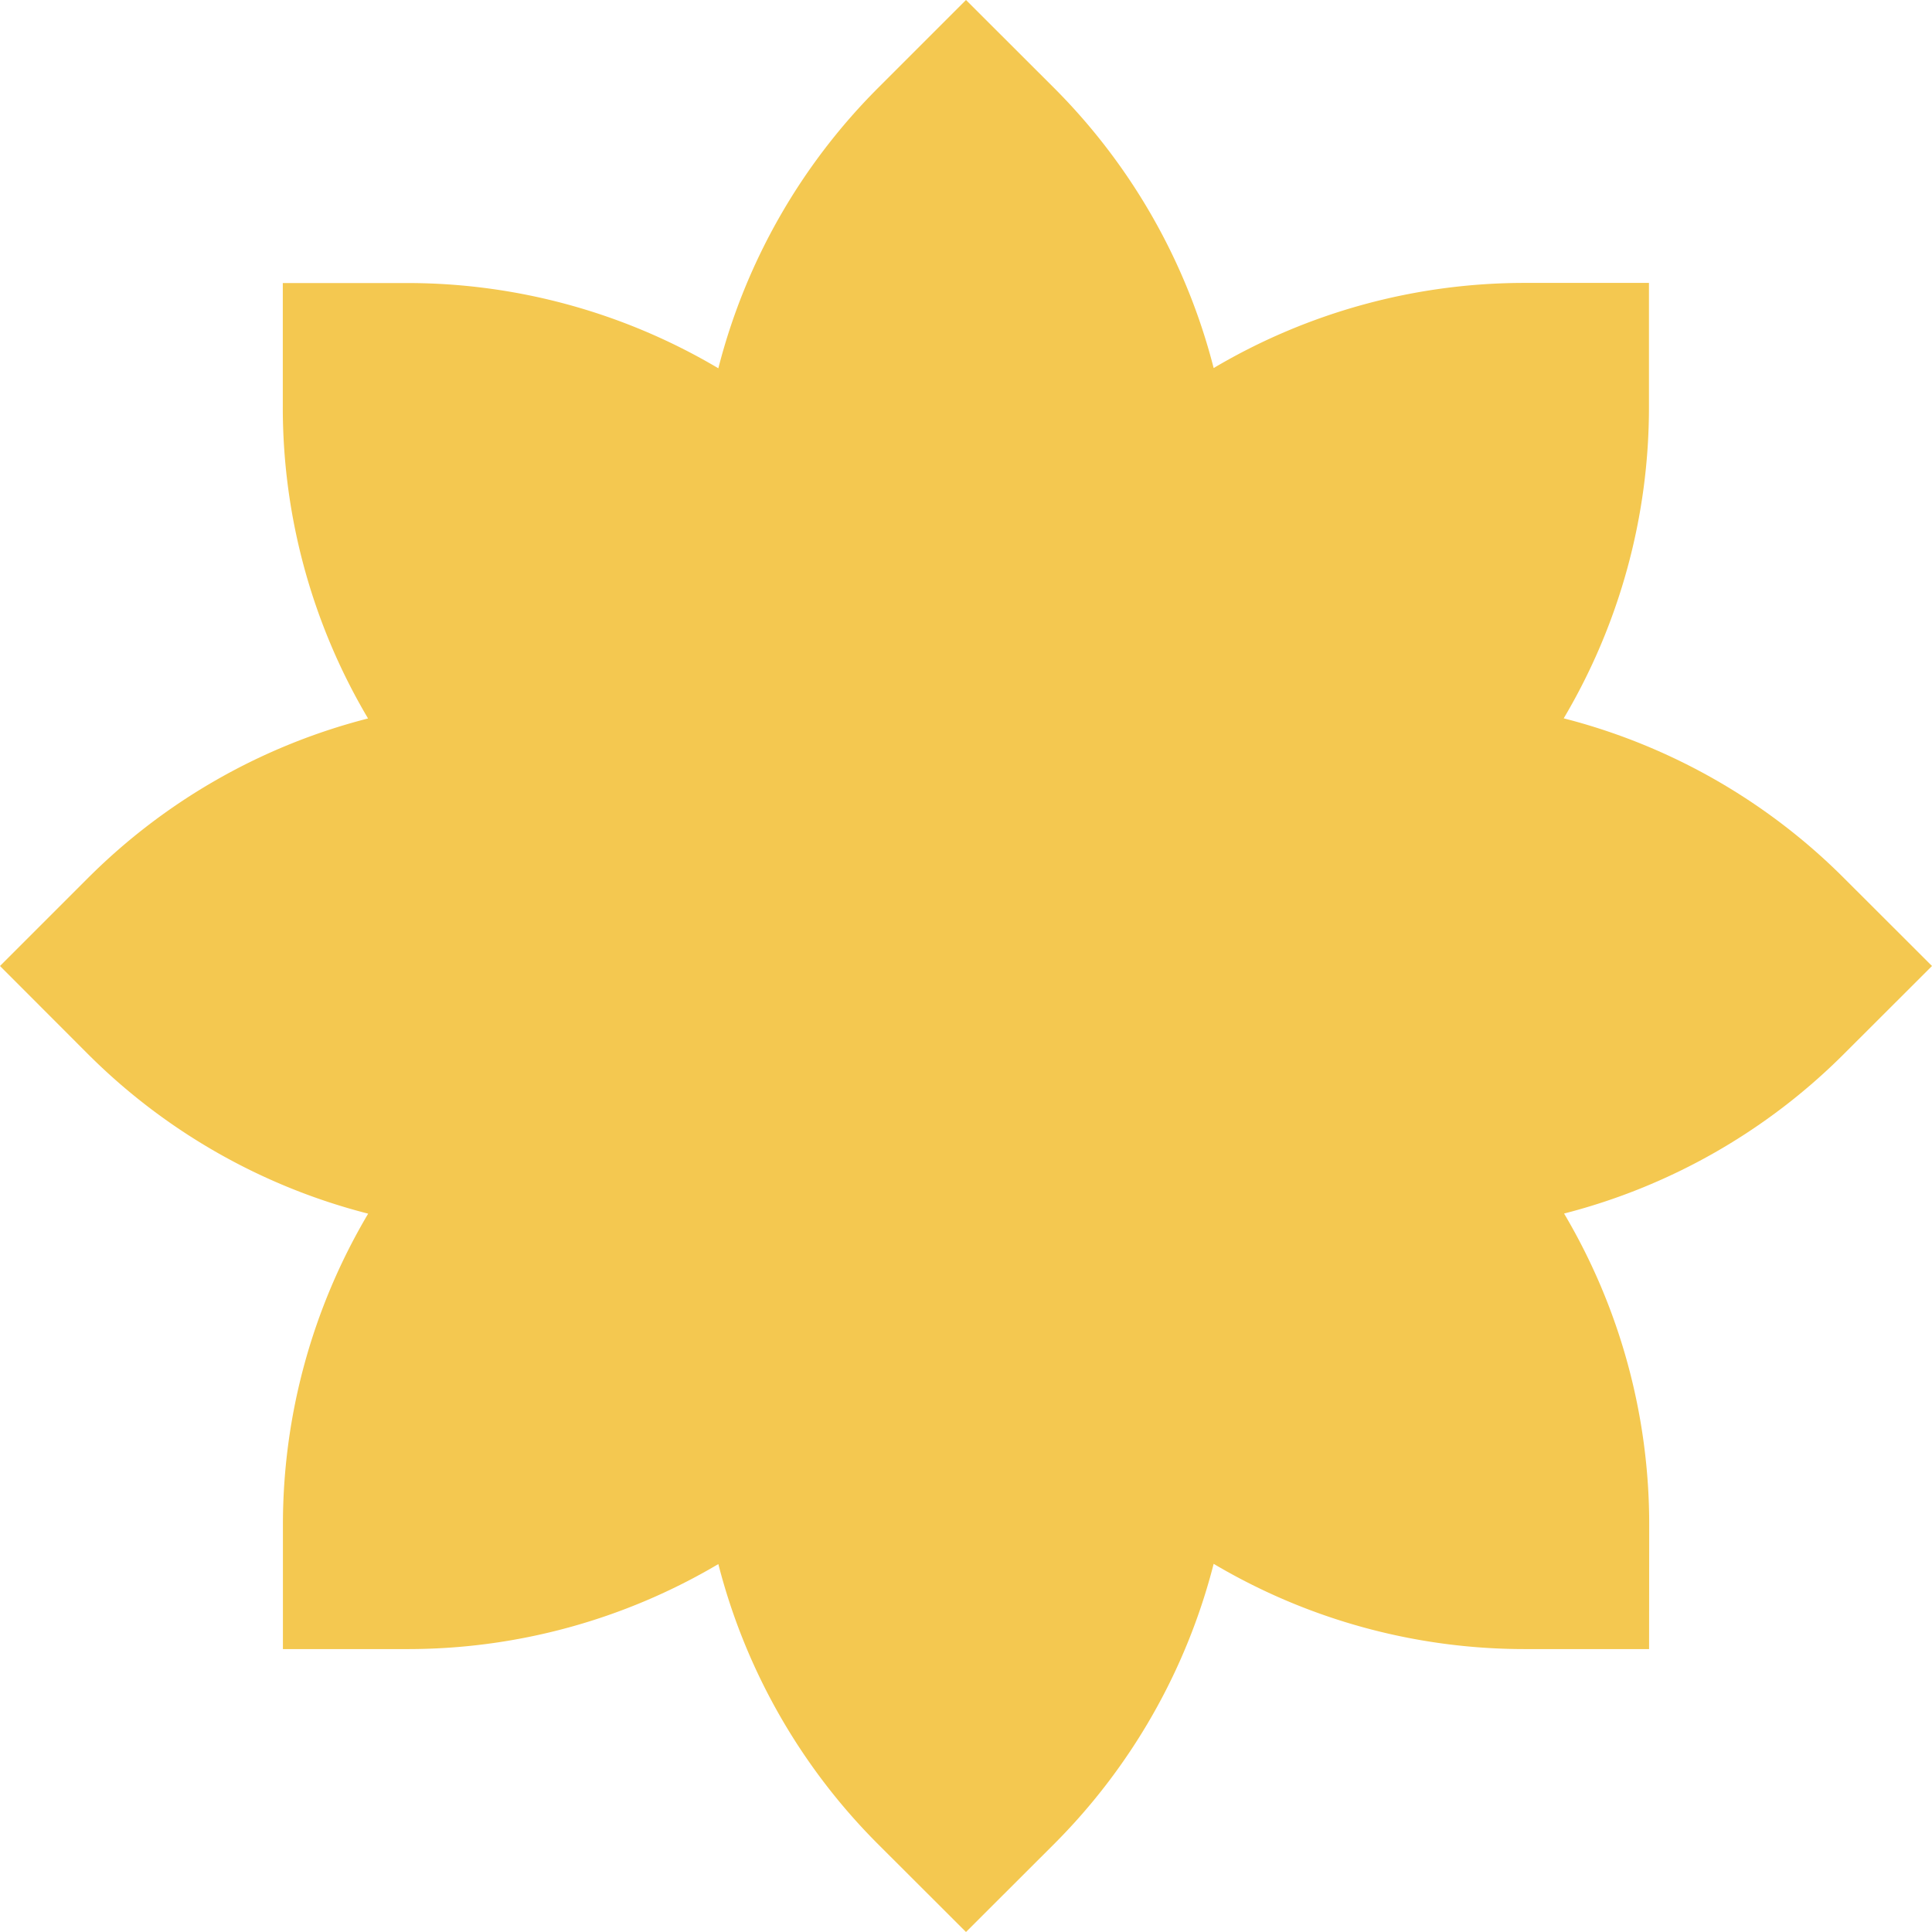 <svg xmlns="http://www.w3.org/2000/svg" width="16" height="16" viewBox="0 0 16 16"><defs><style>.b754d06a-9e94-46a9-bf7a-d1c78bee641e{fill:#f4c850}</style></defs><g id="a4c6796c-ec90-4be4-a046-c25d8fdd0805" data-name="Layer 2"><path class="b754d06a-9e94-46a9-bf7a-d1c78bee641e" d="M15.276,8.723A5.05,5.05,0,0,1,12.953,10.05a5.051,5.051,0,0,1,.705,2.582l-.001,1.025H12.634a5.052,5.052,0,0,1-2.583-.706A5.053,5.053,0,0,1,8.723,15.278l-.723.722-.724-.723a5.05,5.05,0,0,1-1.327-2.324,5.052,5.052,0,0,1-2.583.704H2.343V12.634a5.052,5.052,0,0,1,.706-2.583A5.053,5.053,0,0,1,.723,8.724L0,8l.723-.723A5.051,5.051,0,0,1,3.048,5.95a5.053,5.053,0,0,1-.706-2.583V2.344h1.023a5.052,5.052,0,0,1,2.584.706A5.049,5.049,0,0,1,7.277.723L8,0l.724.723a5.054,5.054,0,0,1,1.327,2.325A5.052,5.052,0,0,1,12.633,2.343H13.656v1.023A5.052,5.052,0,0,1,12.95,5.949a5.05,5.05,0,0,1,2.326,1.328L16,8Z" id="ada90e3c-1168-4b23-83b4-94e0be450976" data-name="Layer 1"/></g></svg>
